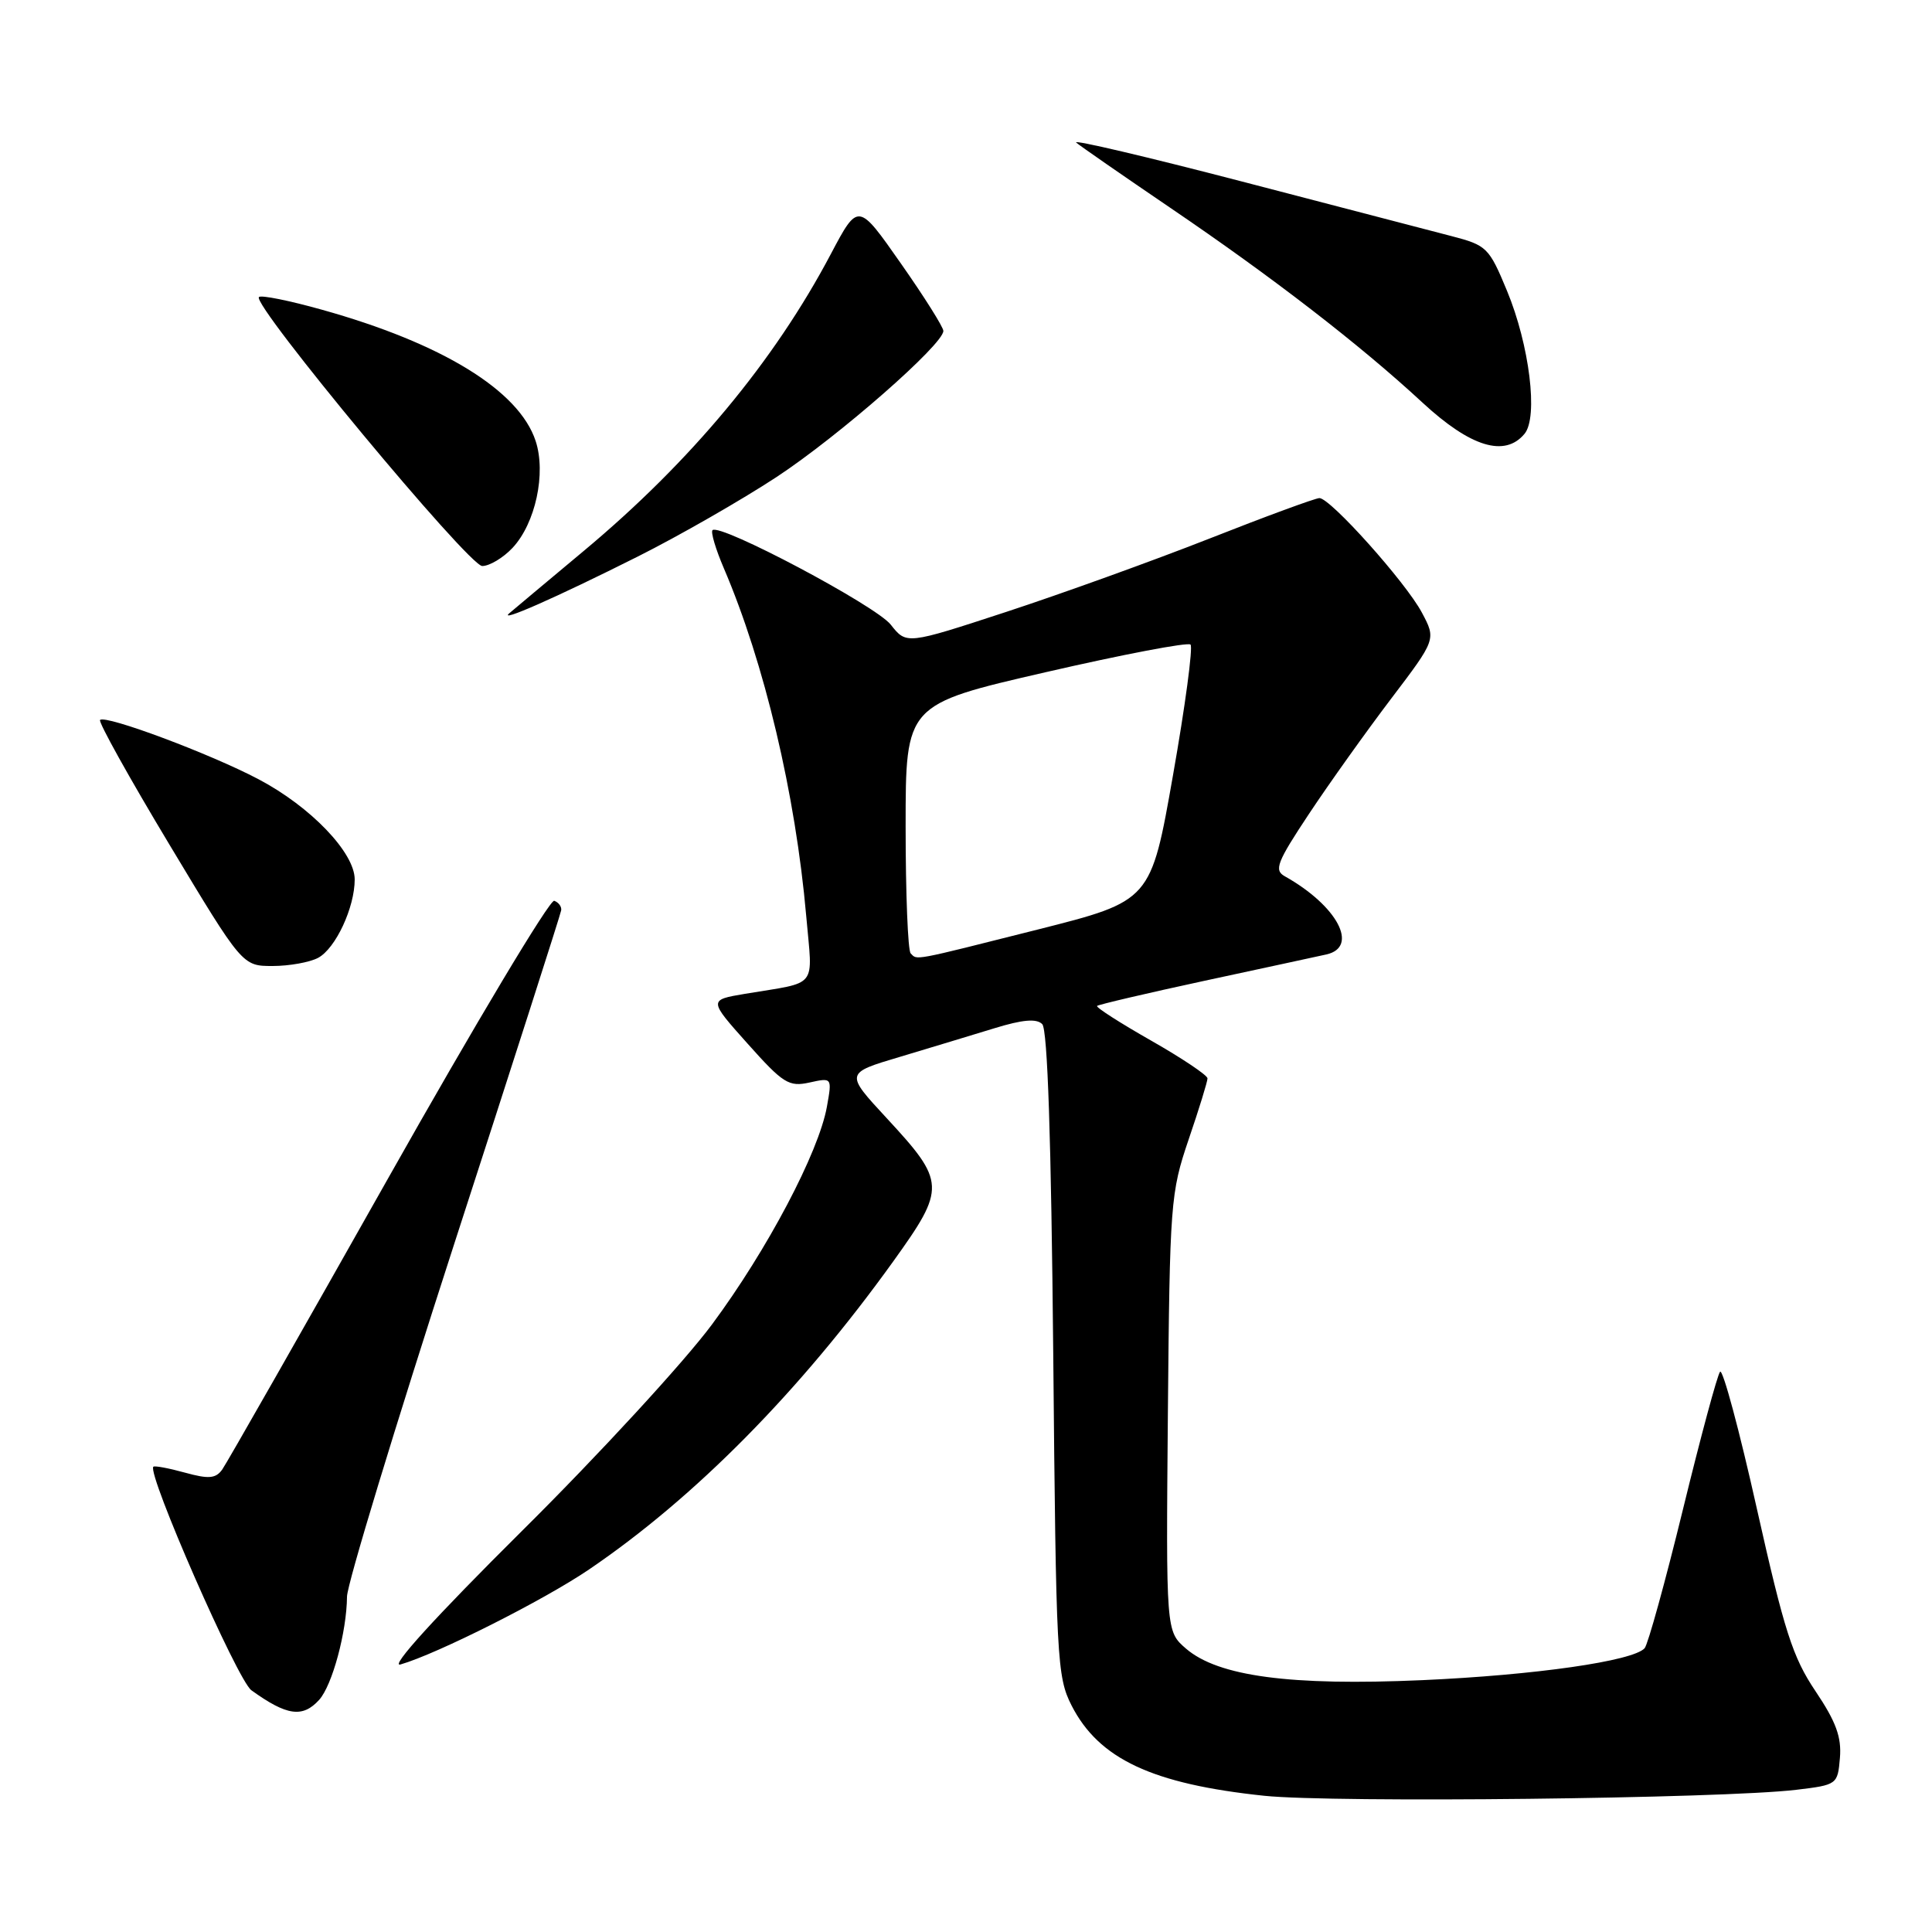 <?xml version="1.0" encoding="UTF-8" standalone="no"?>
<!DOCTYPE svg PUBLIC "-//W3C//DTD SVG 1.1//EN" "http://www.w3.org/Graphics/SVG/1.1/DTD/svg11.dtd" >
<svg xmlns="http://www.w3.org/2000/svg" xmlns:xlink="http://www.w3.org/1999/xlink" version="1.1" viewBox="0 0 256 256">
 <g >
 <path fill="currentColor"
d=" M 238.00 237.16 C 243.44 236.51 243.50 236.46 243.80 232.92 C 244.03 230.18 243.28 228.13 240.57 224.10 C 237.54 219.60 236.43 216.13 232.80 199.94 C 230.48 189.54 228.28 181.36 227.92 181.76 C 227.56 182.17 225.35 190.38 223.00 200.00 C 220.65 209.62 218.36 217.90 217.92 218.40 C 216.38 220.10 203.44 221.96 188.44 222.63 C 170.99 223.40 161.42 222.13 157.15 218.45 C 154.50 216.16 154.50 216.16 154.75 187.24 C 155.00 159.38 155.10 158.06 157.50 150.99 C 158.88 146.95 160.00 143.31 160.00 142.89 C 160.00 142.48 156.63 140.22 152.52 137.88 C 148.41 135.54 145.19 133.48 145.37 133.29 C 145.56 133.11 151.96 131.61 159.60 129.96 C 167.25 128.32 174.51 126.74 175.75 126.47 C 180.12 125.49 177.20 120.01 170.24 116.11 C 168.79 115.30 169.19 114.26 173.45 107.84 C 176.13 103.80 181.02 96.95 184.31 92.61 C 190.30 84.72 190.30 84.72 188.40 81.16 C 186.25 77.13 176.28 66.00 174.83 66.00 C 174.31 66.00 167.72 68.42 160.19 71.39 C 152.66 74.35 140.56 78.71 133.30 81.09 C 120.11 85.41 120.11 85.41 118.03 82.77 C 116.05 80.25 95.38 69.29 94.41 70.25 C 94.16 70.51 94.83 72.77 95.91 75.29 C 101.29 87.85 105.41 105.23 106.83 121.39 C 107.68 131.16 108.56 130.04 98.70 131.69 C 93.89 132.50 93.89 132.50 99.07 138.30 C 103.77 143.57 104.53 144.04 107.26 143.44 C 110.26 142.78 110.26 142.78 109.57 146.64 C 108.49 152.69 101.65 165.65 94.34 175.50 C 90.67 180.45 79.34 192.77 69.15 202.87 C 57.62 214.32 51.56 220.99 53.07 220.55 C 57.93 219.15 72.06 212.03 78.04 207.97 C 92.10 198.42 106.00 184.34 118.36 167.14 C 125.36 157.39 125.32 156.62 117.48 148.15 C 111.97 142.20 111.97 142.20 119.24 140.04 C 123.23 138.84 128.87 137.14 131.76 136.25 C 135.50 135.10 137.34 134.94 138.10 135.70 C 138.81 136.41 139.29 150.98 139.56 179.37 C 139.93 219.90 140.05 222.17 141.99 225.99 C 145.61 233.08 152.69 236.39 167.52 237.95 C 176.73 238.91 228.13 238.33 238.00 237.16 Z  M 42.29 225.24 C 44.03 223.31 45.94 216.23 45.98 211.56 C 45.99 209.94 52.35 189.02 60.11 165.06 C 67.88 141.10 74.29 121.11 74.36 120.62 C 74.44 120.14 74.02 119.57 73.44 119.36 C 72.86 119.14 62.96 135.68 51.44 156.11 C 39.92 176.54 30.02 193.92 29.44 194.73 C 28.58 195.92 27.65 196.00 24.50 195.13 C 22.36 194.54 20.48 194.19 20.32 194.35 C 19.45 195.22 31.47 222.65 33.31 223.97 C 38.01 227.36 40.10 227.65 42.29 225.24 Z  M 42.15 126.92 C 44.47 125.68 47.00 120.25 47.00 116.53 C 47.00 112.98 41.16 106.89 34.27 103.26 C 27.85 99.87 13.98 94.69 13.26 95.40 C 13.01 95.66 17.15 103.10 22.46 111.93 C 32.12 128.00 32.12 128.00 36.13 128.00 C 38.33 128.00 41.04 127.51 42.15 126.92 Z  M 84.50 73.75 C 90.00 70.99 98.28 66.24 102.91 63.20 C 111.16 57.77 125.00 45.64 125.00 43.85 C 125.00 43.35 122.46 39.31 119.35 34.88 C 113.71 26.82 113.71 26.82 110.09 33.66 C 102.58 47.88 91.52 61.17 77.41 72.95 C 72.51 77.04 68.05 80.78 67.50 81.25 C 65.92 82.60 73.62 79.21 84.50 73.75 Z  M 67.91 72.60 C 70.95 69.36 72.39 62.71 70.97 58.42 C 68.77 51.74 58.57 45.48 42.66 41.04 C 38.35 39.83 34.59 39.07 34.31 39.36 C 33.33 40.33 62.11 75.00 63.90 75.00 C 64.86 75.00 66.67 73.92 67.91 72.60 Z  M 202.01 57.48 C 203.84 55.28 202.67 45.73 199.68 38.52 C 197.31 32.80 197.00 32.50 192.35 31.29 C 189.68 30.59 177.19 27.34 164.60 24.06 C 152.00 20.78 142.10 18.45 142.60 18.89 C 143.09 19.32 148.68 23.19 155.00 27.49 C 168.60 36.72 180.22 45.69 188.50 53.36 C 194.86 59.24 199.40 60.63 202.01 57.48 Z  M 120.67 126.33 C 120.30 125.97 120.00 118.39 120.00 109.50 C 120.00 93.34 120.00 93.34 138.56 89.07 C 148.77 86.72 157.41 85.07 157.75 85.41 C 158.09 85.76 157.05 93.54 155.43 102.71 C 152.50 119.38 152.50 119.38 137.50 123.17 C 120.68 127.41 121.57 127.24 120.67 126.33 Z "/>
</g>
</svg>